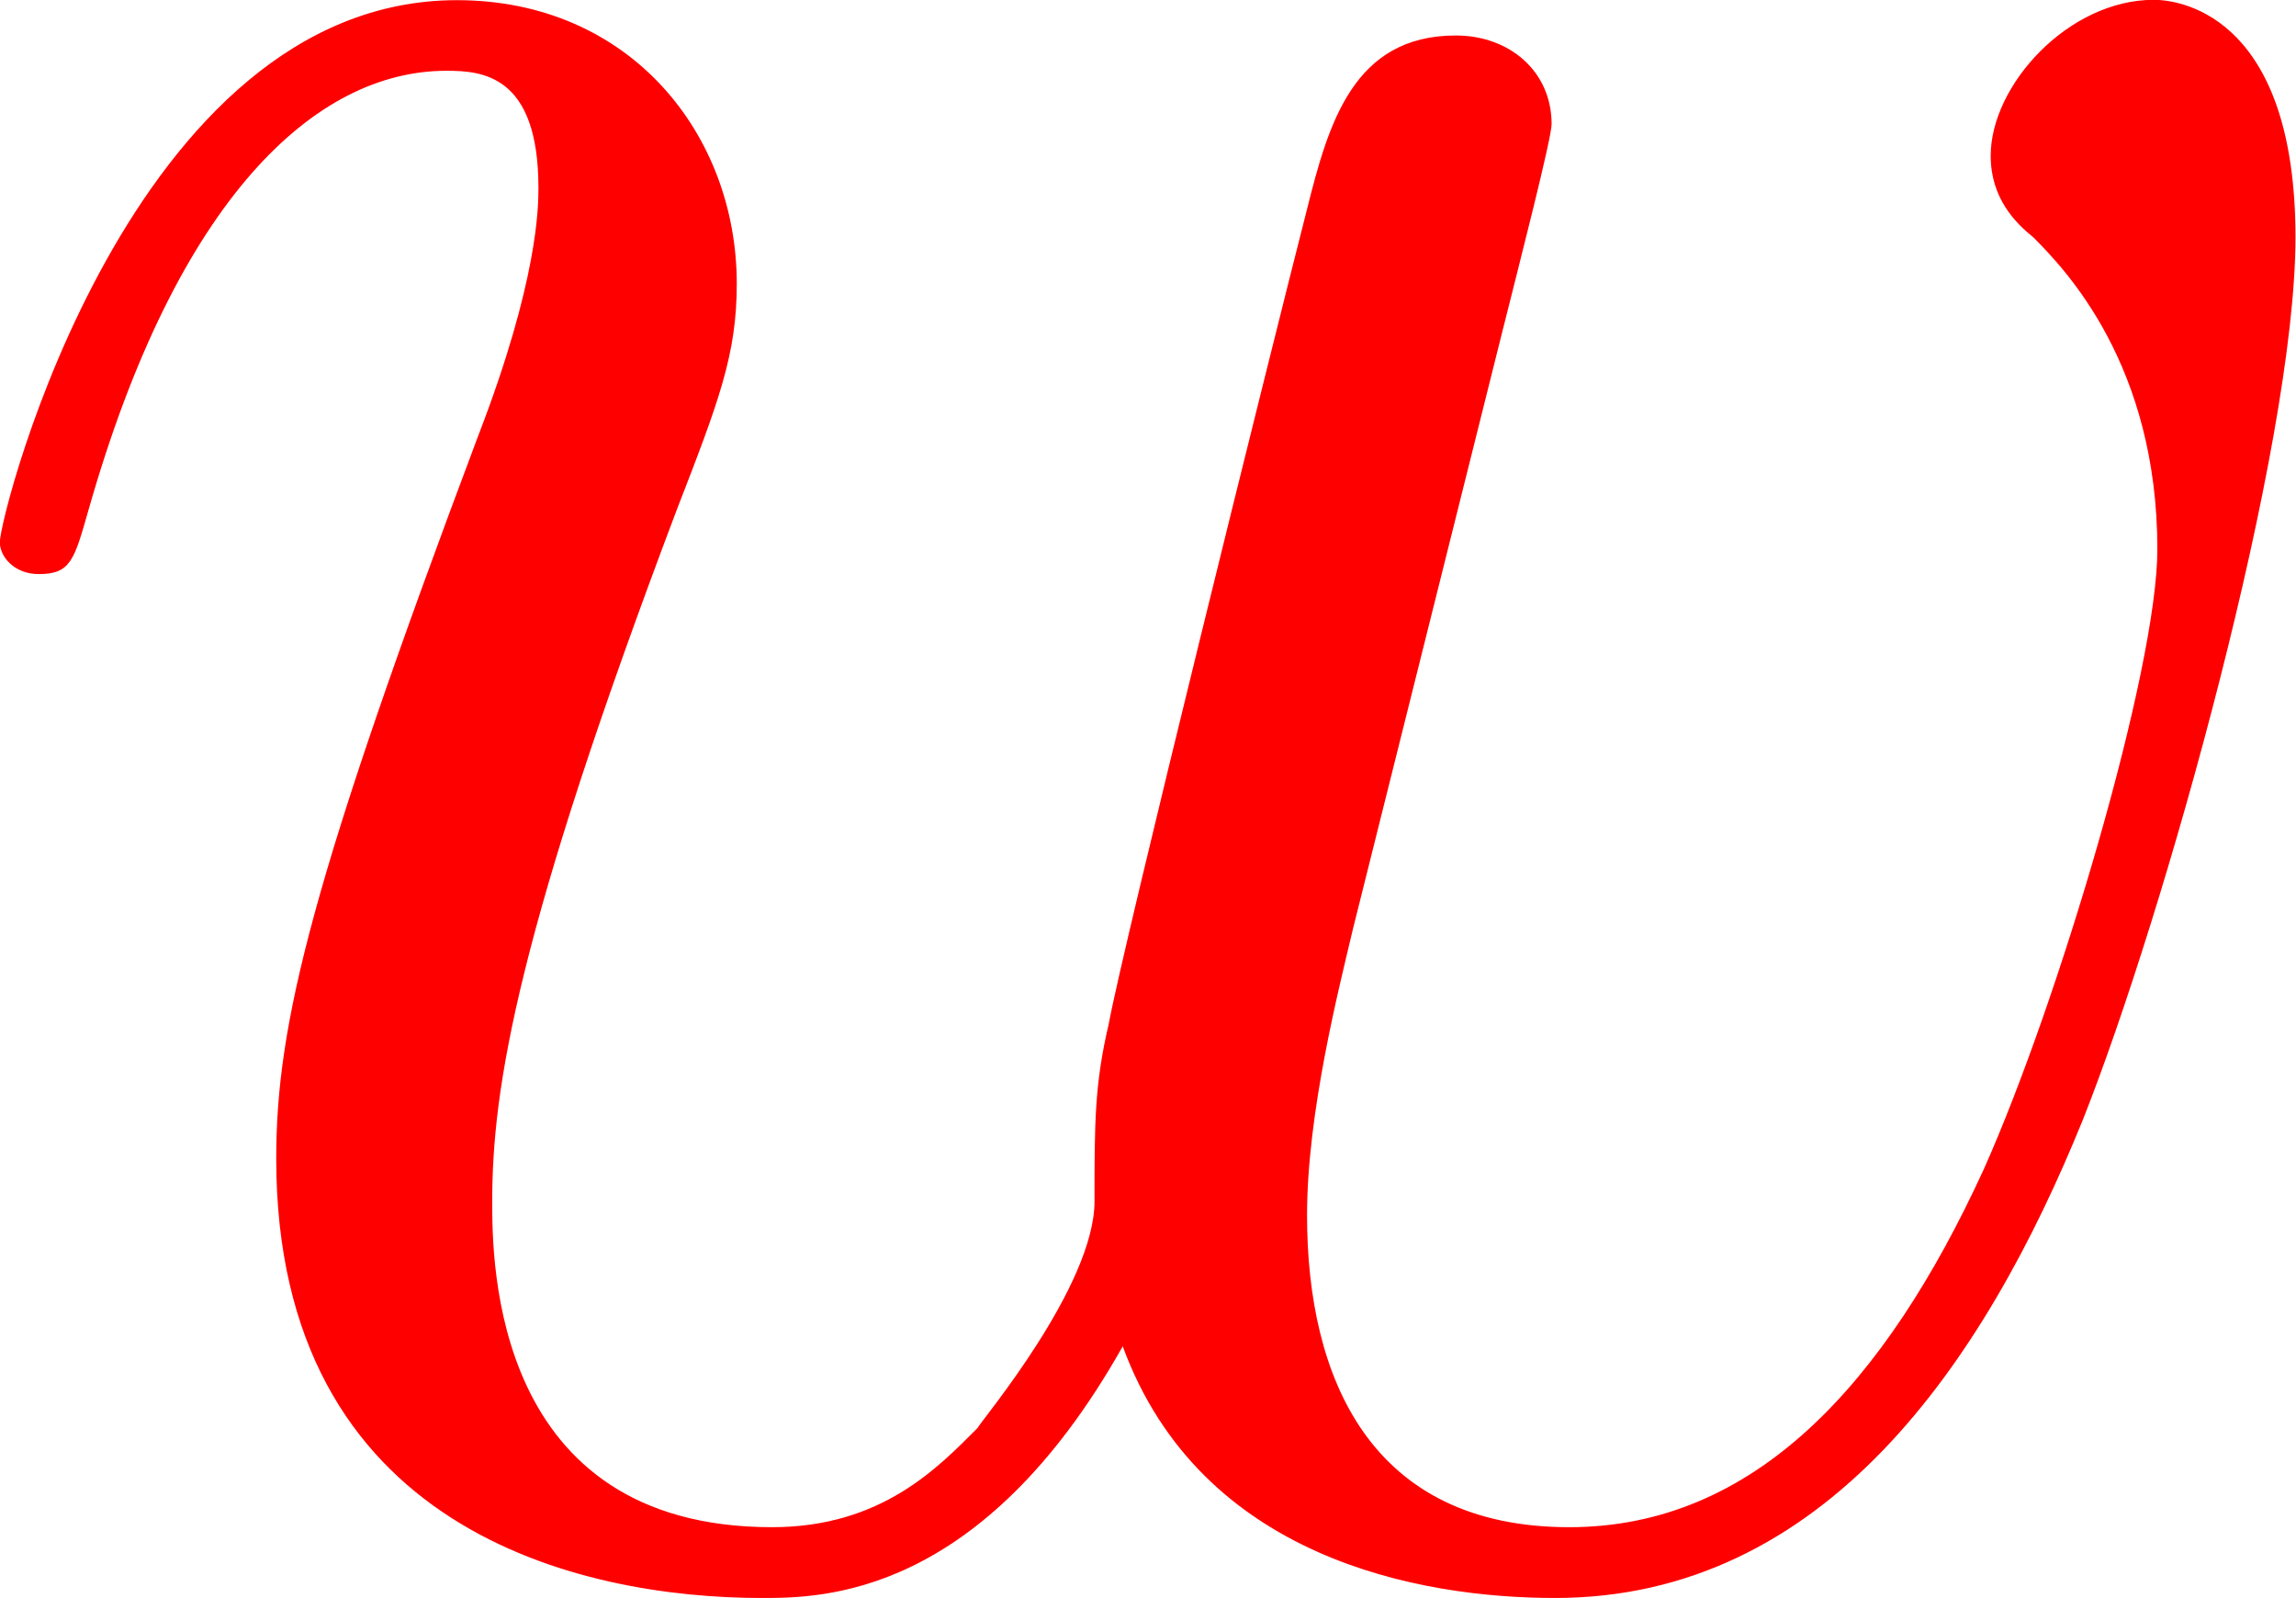 <svg version="1.1" xmlns="http://www.w3.org/2000/svg" xmlns:xlink="http://www.w3.org/1999/xlink" width="13.266" height="9.233" viewBox="0,0,13.266,9.233"><g transform="translate(-233.367,-177.828)"><g data-paper-data="{&quot;isPaintingLayer&quot;:true}" fill="#ff0000" fill-rule="nonzero" stroke="none" stroke-width="1" stroke-linecap="butt" stroke-linejoin="miter" stroke-miterlimit="10" stroke-dasharray="" stroke-dashoffset="0" style="mix-blend-mode: normal"><path d="M237.768,187.061c-1.044,0 -2.805,-0.389 -2.805,-2.539c0,-0.778 0.205,-1.617 1.167,-4.176c0.348,-0.901 0.348,-1.331 0.348,-1.433c0,-0.655 -0.328,-0.676 -0.532,-0.676c-0.757,0 -1.556,0.737 -2.068,2.539c-0.082,0.287 -0.102,0.369 -0.287,0.369c-0.143,0 -0.225,-0.102 -0.225,-0.184c0,-0.164 0.757,-3.132 2.641,-3.132c1.003,0 1.617,0.778 1.617,1.638c0,0.409 -0.102,0.676 -0.348,1.31c-0.921,2.436 -1.065,3.337 -1.065,3.992c0,0.348 0,1.883 1.617,1.883c0.635,0 0.962,-0.348 1.187,-0.573c0.02,-0.041 0.676,-0.819 0.676,-1.31c0,-0.45 0,-0.676 0.082,-1.024c0.082,-0.45 0.942,-3.91 1.146,-4.709c0.123,-0.491 0.266,-1.003 0.86,-1.003c0.307,0 0.553,0.205 0.553,0.512c0,0.082 -0.184,0.798 -0.287,1.208l-0.86,3.439c-0.082,0.348 -0.266,1.065 -0.266,1.658c0,0.942 0.368,1.802 1.515,1.802c1.065,0 1.822,-0.819 2.395,-2.068c0.43,-0.962 1.003,-2.887 1.003,-3.583c0,-1.065 -0.532,-1.617 -0.717,-1.802c-0.102,-0.082 -0.246,-0.225 -0.246,-0.471c0,-0.409 0.45,-0.901 0.942,-0.901c0.184,0 0.819,0.123 0.819,1.372c0,1.208 -0.757,3.91 -1.228,5.098c-0.573,1.413 -1.494,2.764 -3.05,2.764c-0.778,0 -2.047,-0.225 -2.498,-1.454c-0.819,1.454 -1.74,1.454 -2.088,1.454z"/></g></g></svg>